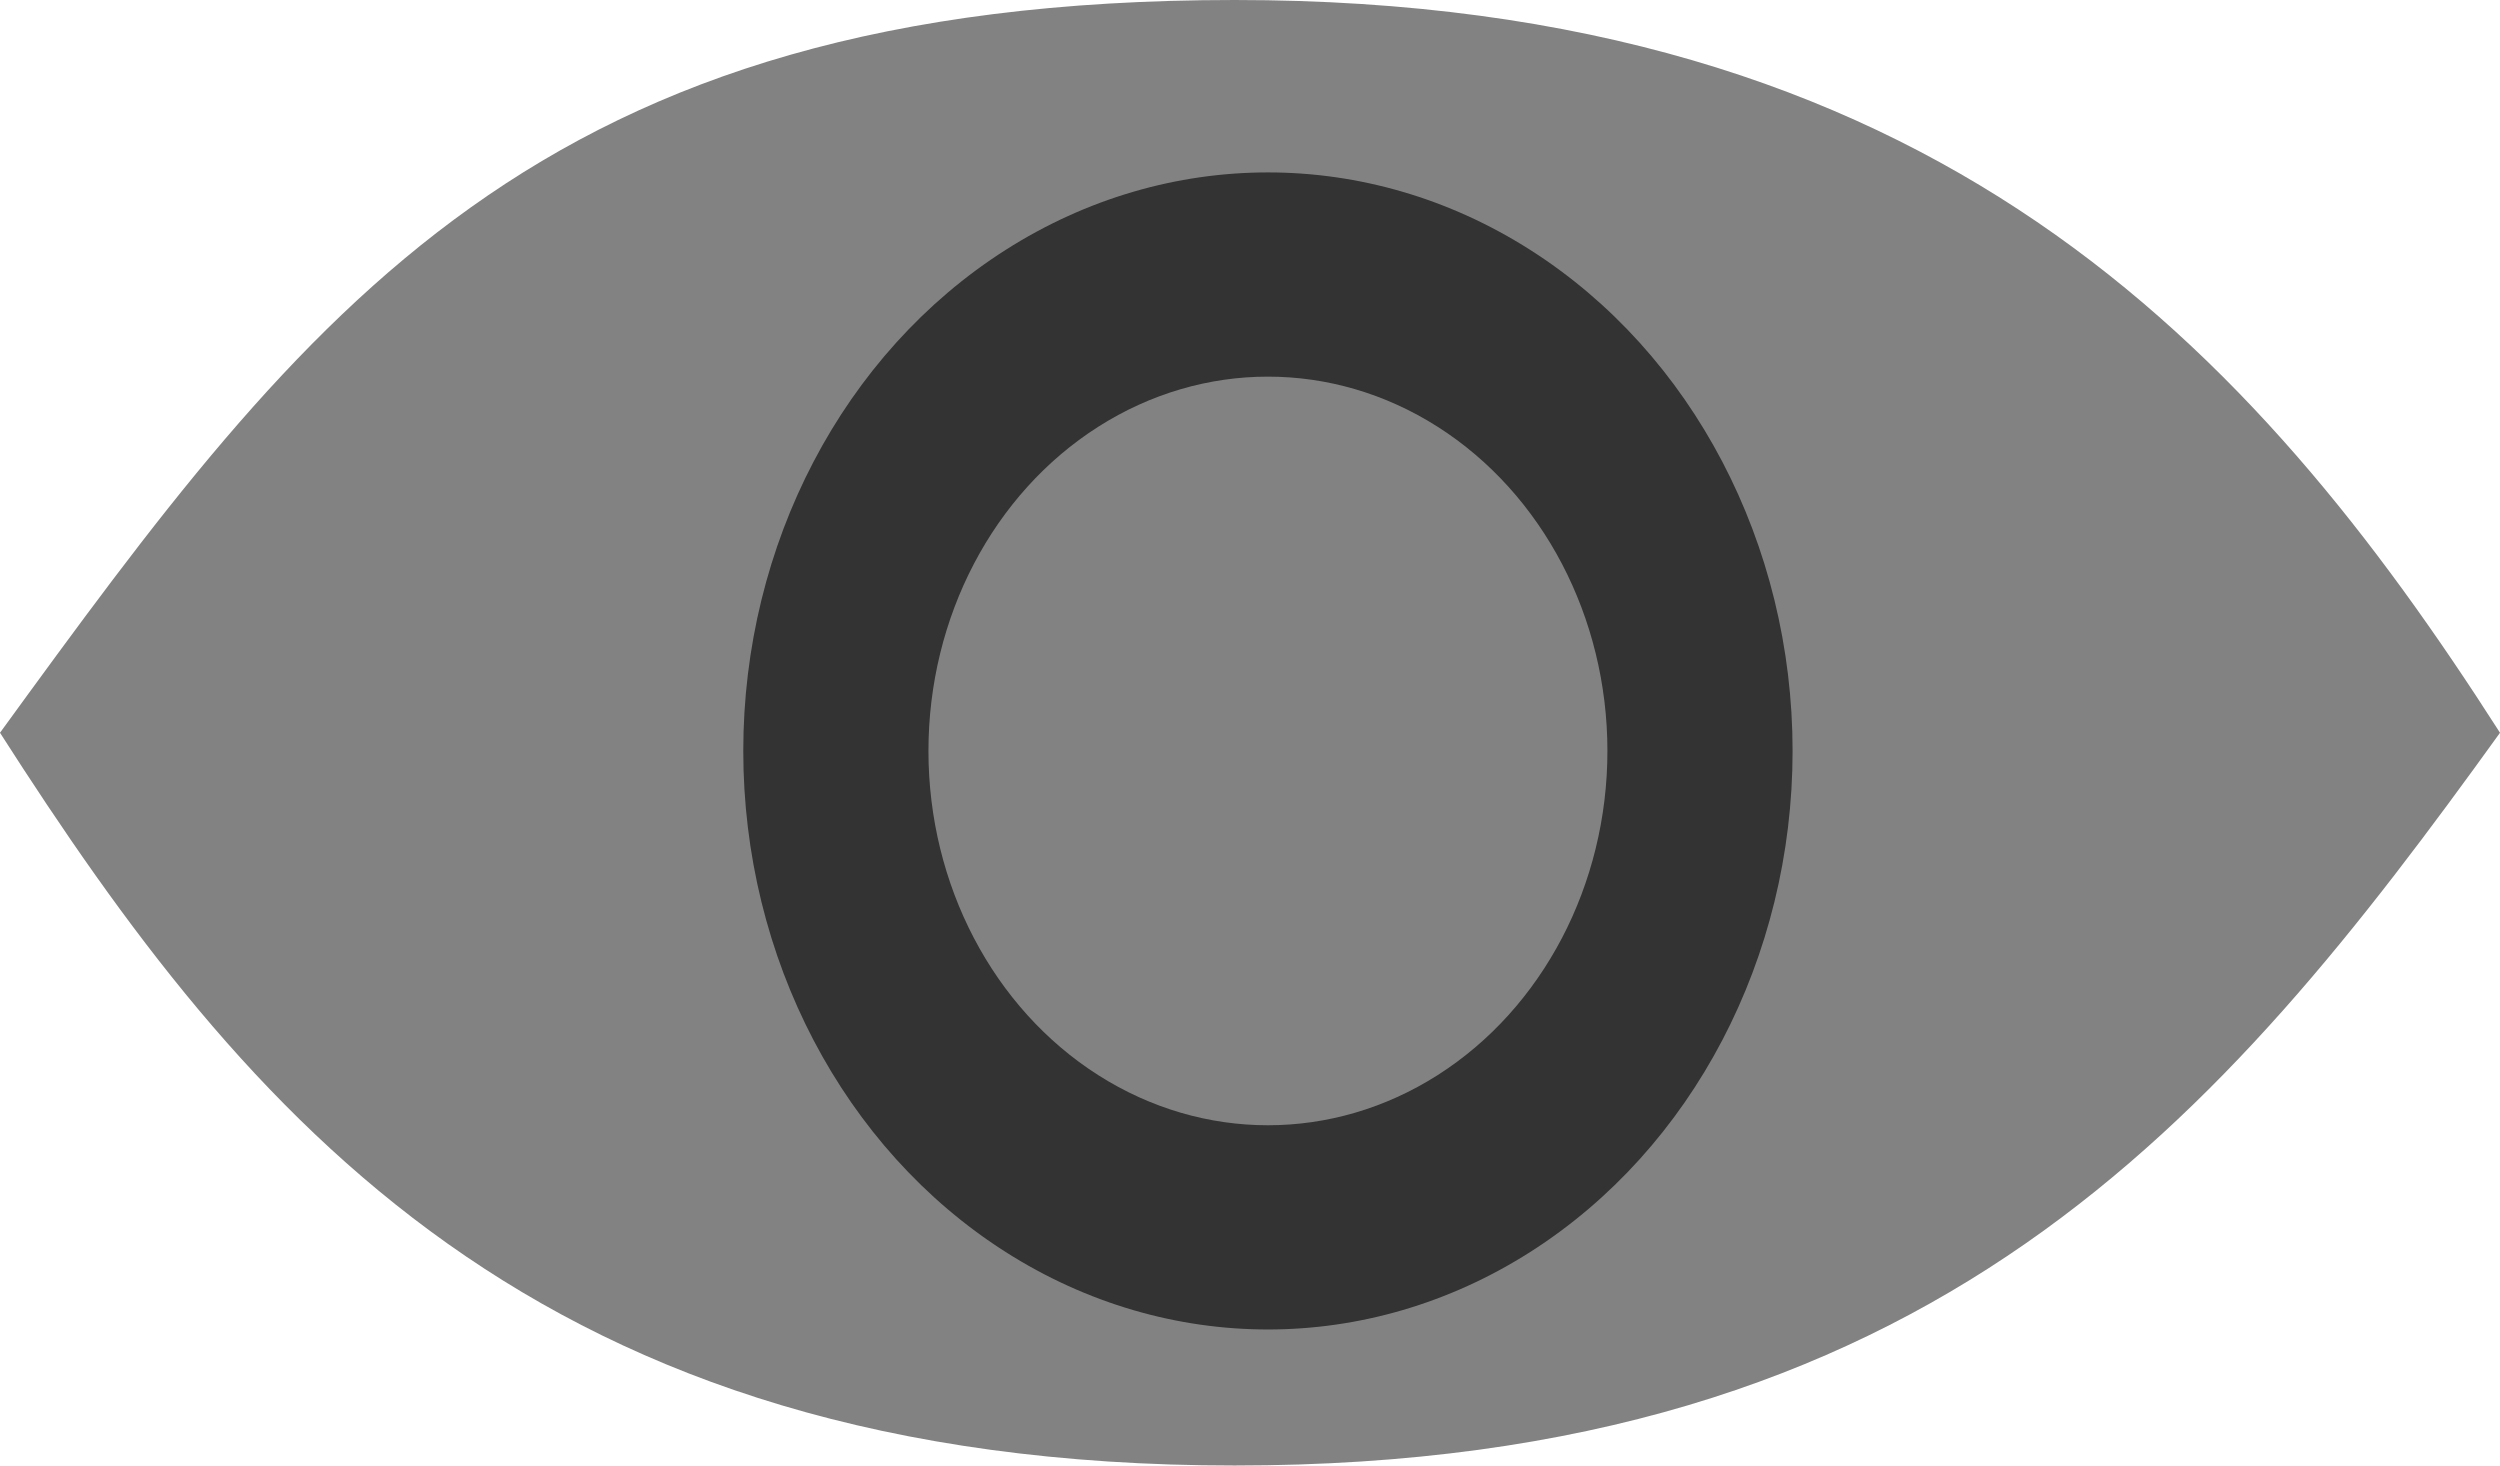 <svg width="29" height="17" viewBox="0 0 29 17" fill="none" xmlns="http://www.w3.org/2000/svg">
<path d="M29 8.5C25.778 12.974 22.428 17 14.321 17C6.214 17 2.864 12.974 0 8.5C3.58 3.579 6.214 0 14.321 0C22.428 0 26.136 4.026 29 8.5Z" fill="#828282"/>
<ellipse cx="14.708" cy="8.711" rx="6.086" ry="6.711" fill="#333333"/>
<ellipse cx="14.708" cy="8.711" rx="3.938" ry="4.342" fill="#828282"/>
</svg>
